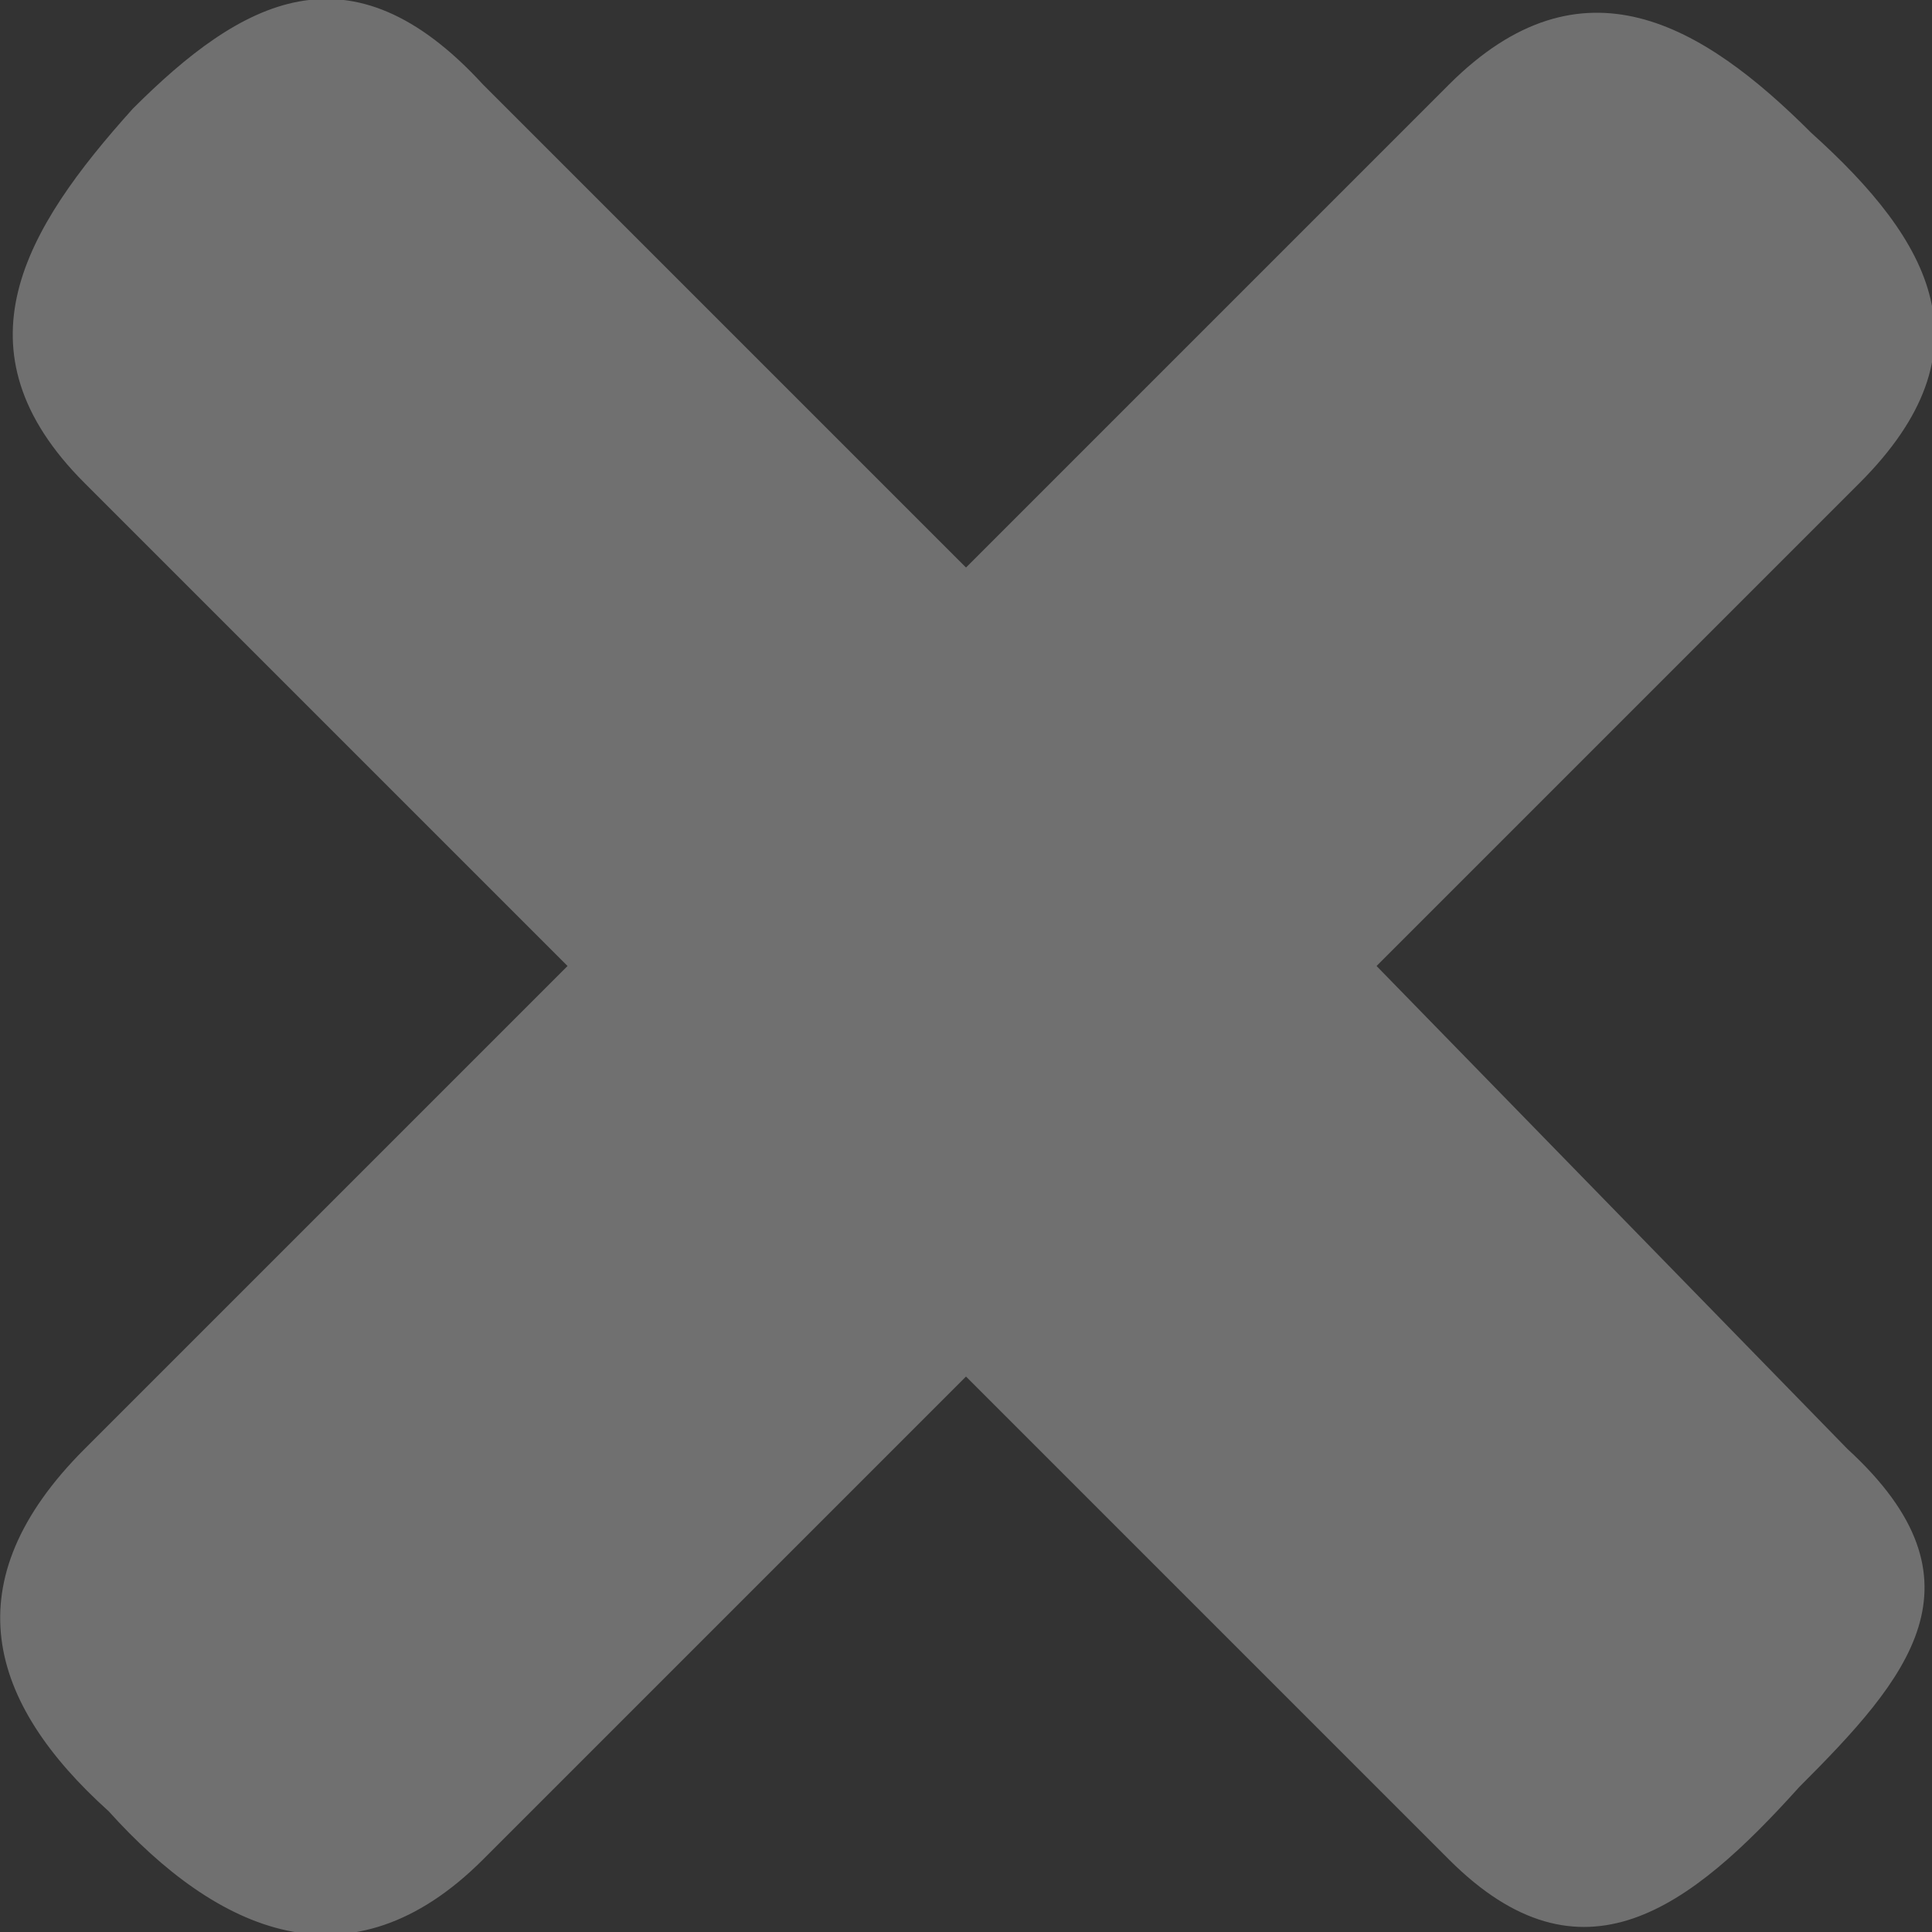 <?xml version="1.0" encoding="utf-8"?>
<!-- Generator: Adobe Illustrator 18.1.1, SVG Export Plug-In . SVG Version: 6.00 Build 0)  -->
<svg version="1.1" id="Слой_1" xmlns="http://www.w3.org/2000/svg" xmlns:xlink="http://www.w3.org/1999/xlink" x="0px" y="0px"
	 viewBox="0 0 16 16" enable-background="new 0 0 16 16" xml:space="preserve">
<rect x="0" y="0" width="16" height="16" fill="#333333" stroke="none"/>
<path opacity="0.3" fill="#FFFFFF" d="M11.4,8l4-4C16.5,2.9,16,2,15,1.1c-0.9-0.9-1.9-1.5-3-0.4l-4,4l-4-4C2.9-0.5,2,0,1.1,0.9
	C0.2,1.9-0.4,2.9,0.7,4l4,4l-4,4c-1.1,1.1-0.8,2.1,0.2,3C1.8,16,2.9,16.5,4,15.4l4-4l4,4c1.1,1.1,2,0.4,2.9-0.6
	c0.9-0.9,1.6-1.7,0.4-2.8L11.4,8z"/>
</svg>
